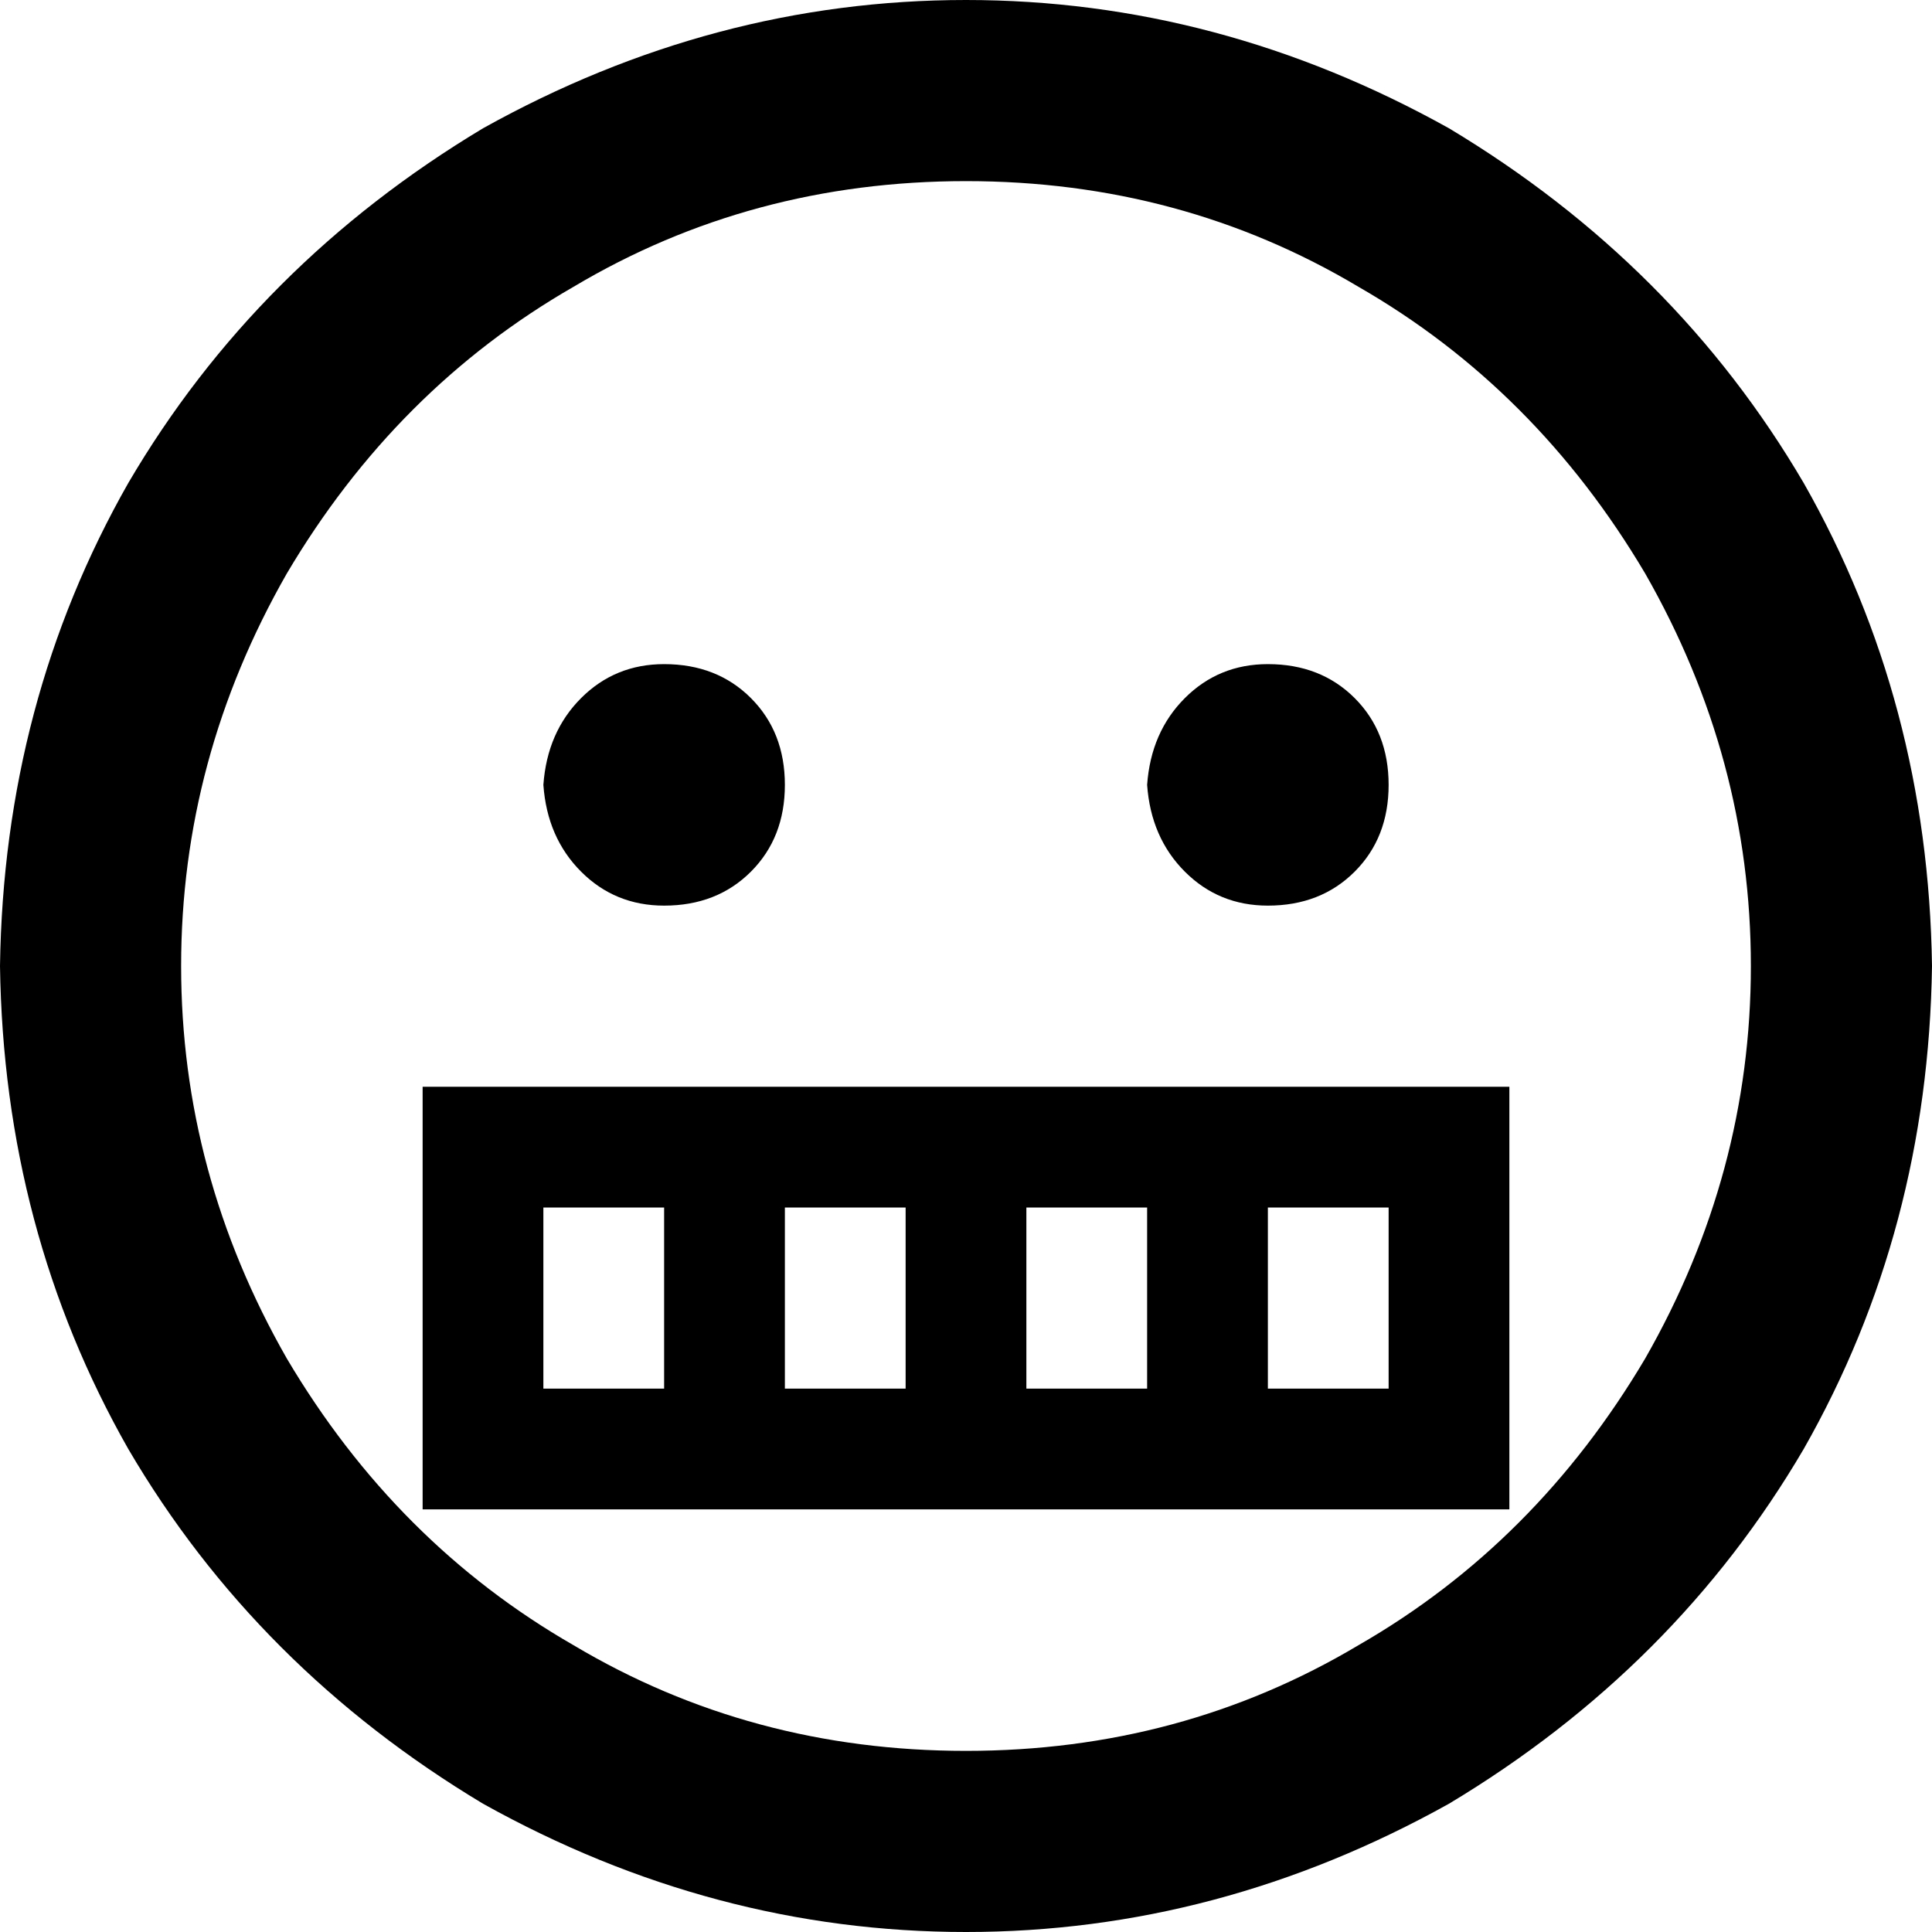 <svg xmlns="http://www.w3.org/2000/svg" viewBox="0 0 512 512">
  <path d="M 256 48 Q 199 48 152 76 L 152 76 L 152 76 Q 105 103 76 152 Q 48 201 48 256 Q 48 311 76 360 Q 105 409 152 436 Q 199 464 256 464 Q 313 464 360 436 Q 407 409 436 360 Q 464 311 464 256 Q 464 201 436 152 Q 407 103 360 76 Q 313 48 256 48 L 256 48 Z M 512 256 Q 511 326 478 384 L 478 384 L 478 384 Q 444 442 384 478 Q 323 512 256 512 Q 189 512 128 478 Q 68 442 34 384 Q 1 326 0 256 Q 1 186 34 128 Q 68 70 128 34 Q 189 0 256 0 Q 323 0 384 34 Q 444 70 478 128 Q 511 186 512 256 L 512 256 Z M 144 320 L 144 368 L 144 320 L 144 368 L 176 368 L 176 368 L 176 320 L 176 320 L 144 320 L 144 320 Z M 208 320 L 208 368 L 208 320 L 208 368 L 240 368 L 240 368 L 240 320 L 240 320 L 208 320 L 208 320 Z M 304 368 L 304 320 L 304 368 L 304 320 L 272 320 L 272 320 L 272 368 L 272 368 L 304 368 L 304 368 Z M 336 368 L 368 368 L 336 368 L 368 368 L 368 320 L 368 320 L 336 320 L 336 320 L 336 368 L 336 368 Z M 144 288 L 368 288 L 144 288 L 400 288 L 400 320 L 400 320 L 400 368 L 400 368 L 400 400 L 400 400 L 368 400 L 112 400 L 112 368 L 112 368 L 112 320 L 112 320 L 112 288 L 112 288 L 144 288 L 144 288 Z M 144 208 Q 145 194 154 185 L 154 185 L 154 185 Q 163 176 176 176 Q 190 176 199 185 Q 208 194 208 208 Q 208 222 199 231 Q 190 240 176 240 Q 163 240 154 231 Q 145 222 144 208 L 144 208 Z M 336 176 Q 350 176 359 185 L 359 185 L 359 185 Q 368 194 368 208 Q 368 222 359 231 Q 350 240 336 240 Q 323 240 314 231 Q 305 222 304 208 Q 305 194 314 185 Q 323 176 336 176 L 336 176 Z" />
</svg>